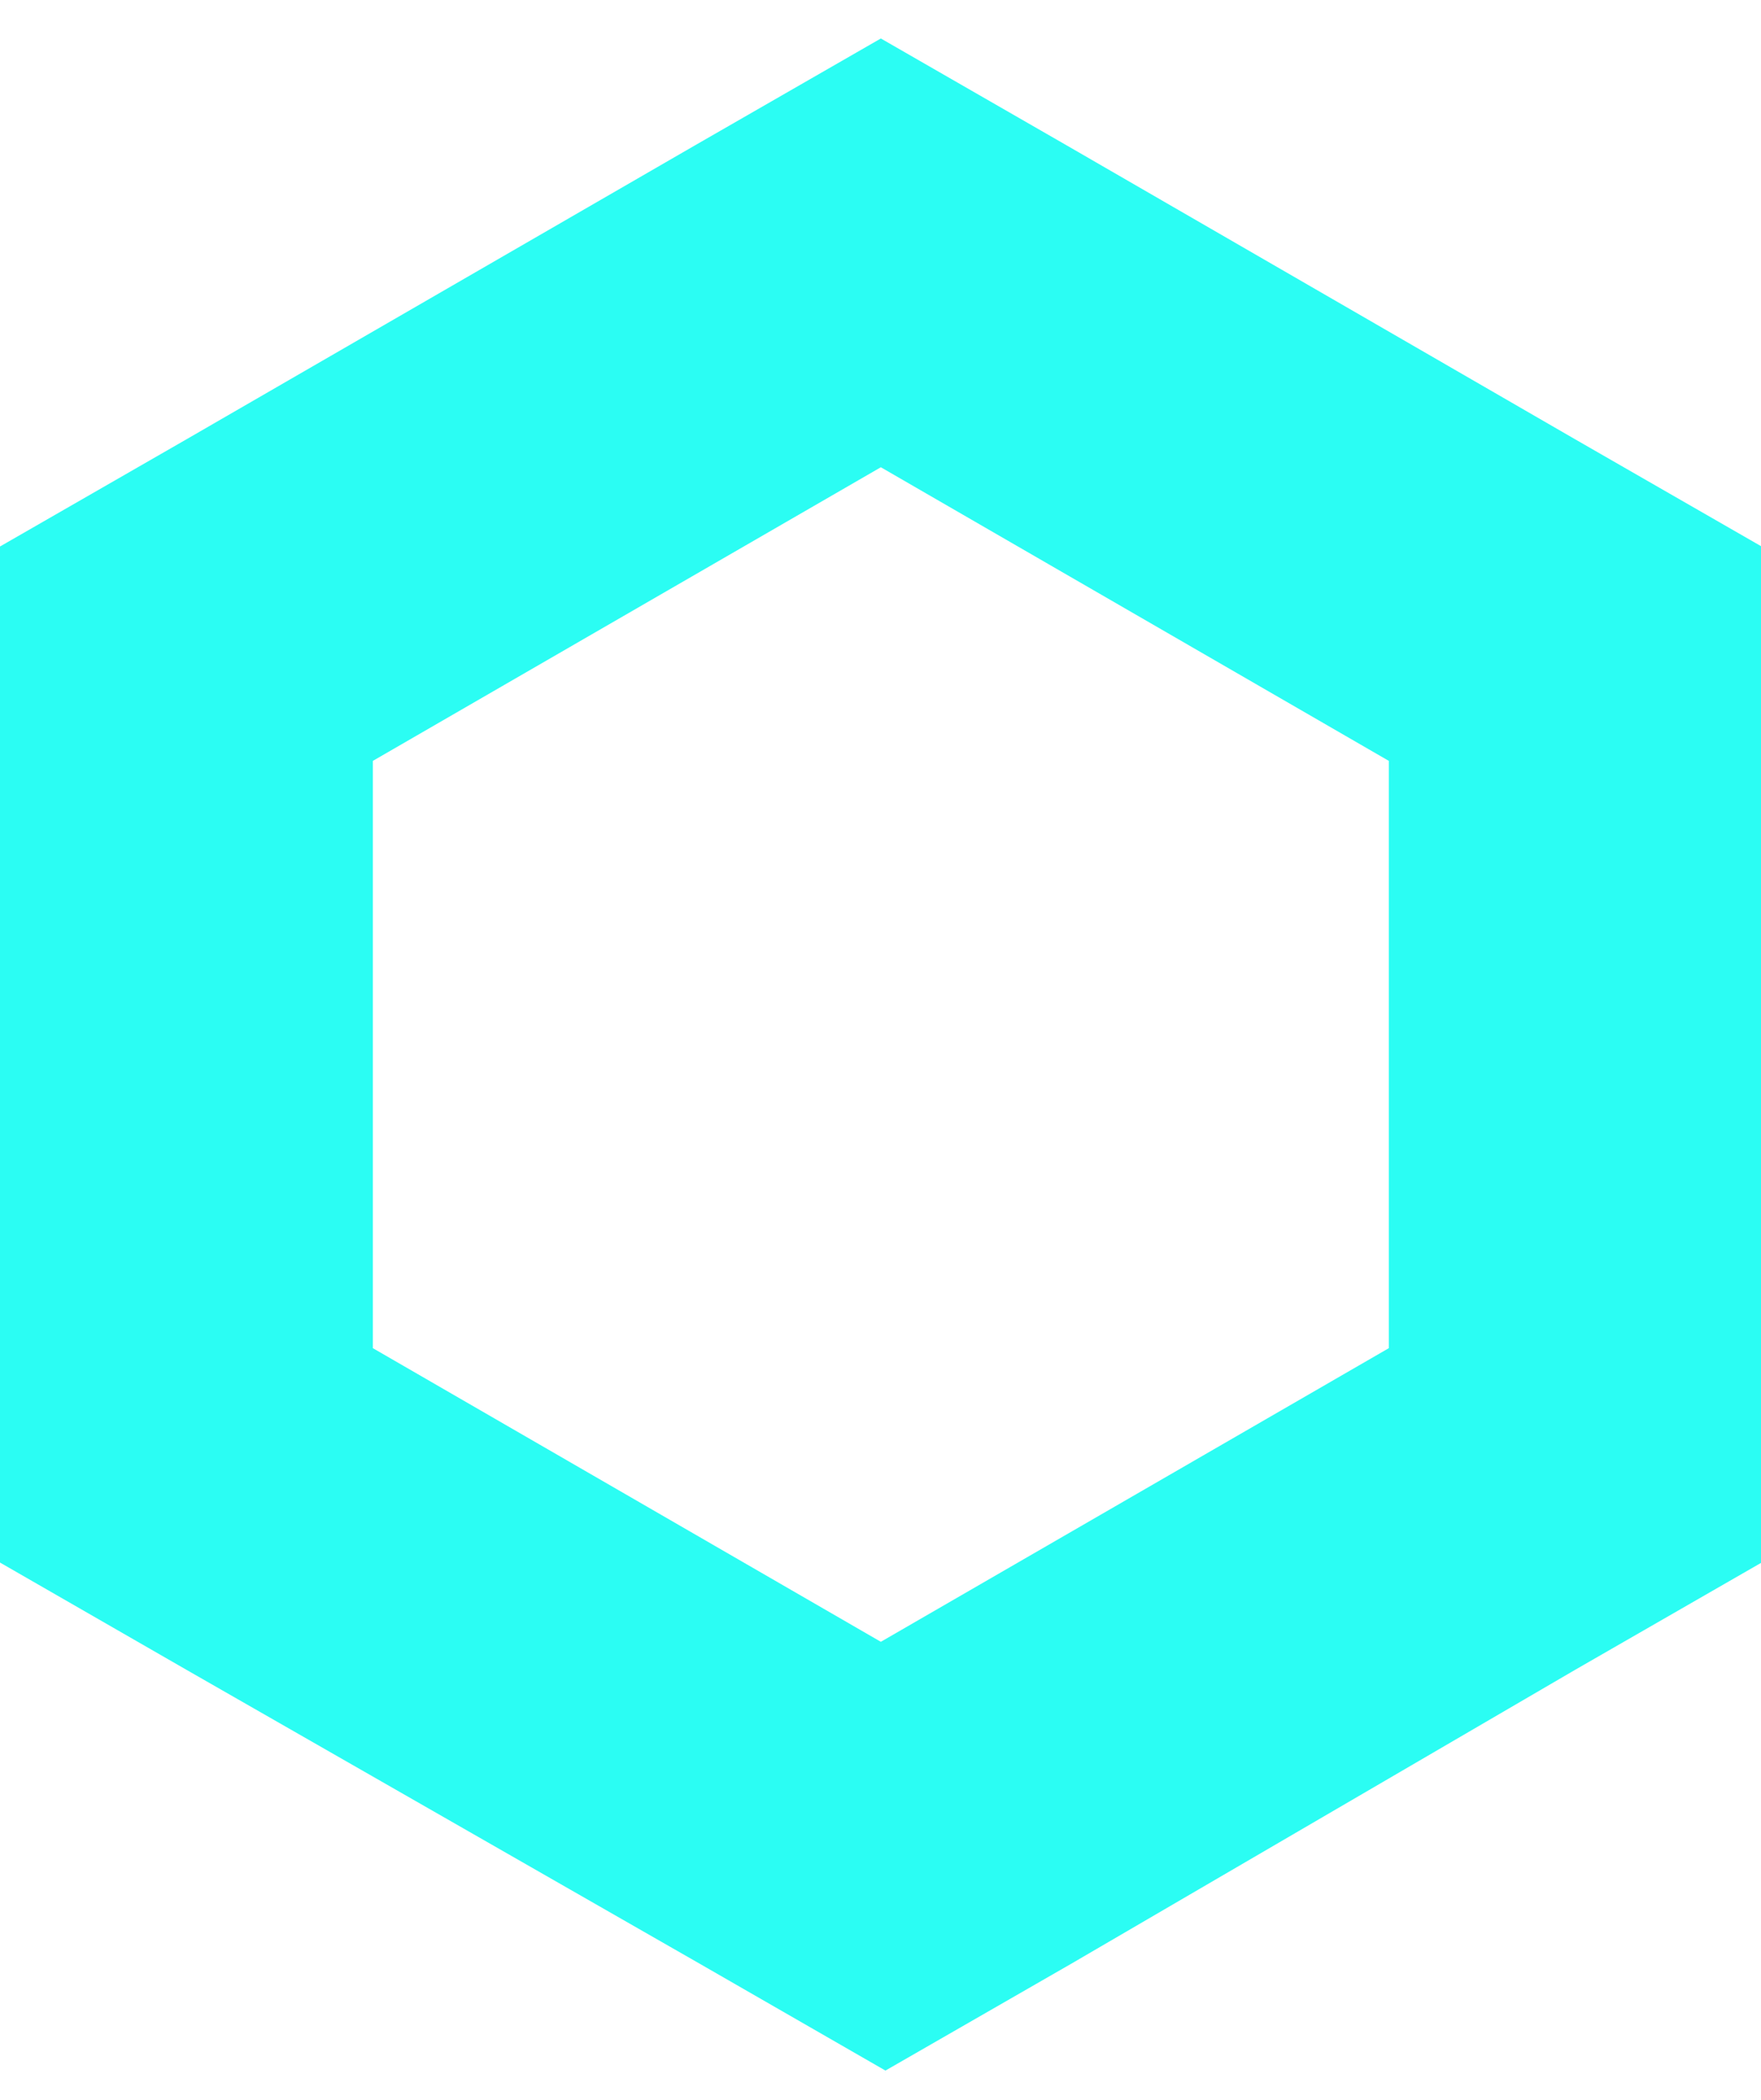 <svg width="26" height="31" viewBox="0 0 26 31" fill="none" xmlns="http://www.w3.org/2000/svg">
<path d="M13.005 0.568L10.252 2.151L2.752 6.486L0 8.068V23.068L2.752 24.651L10.321 28.985L13.073 30.568L15.826 28.985L23.257 24.651L26.009 23.068V8.068L23.257 6.486L15.757 2.151L13.005 0.568ZM5.505 19.903V11.233L13.005 6.898L20.505 11.233V19.903L13.005 24.238L5.505 19.903Z" fill="#2BFDF3"/>
</svg>
